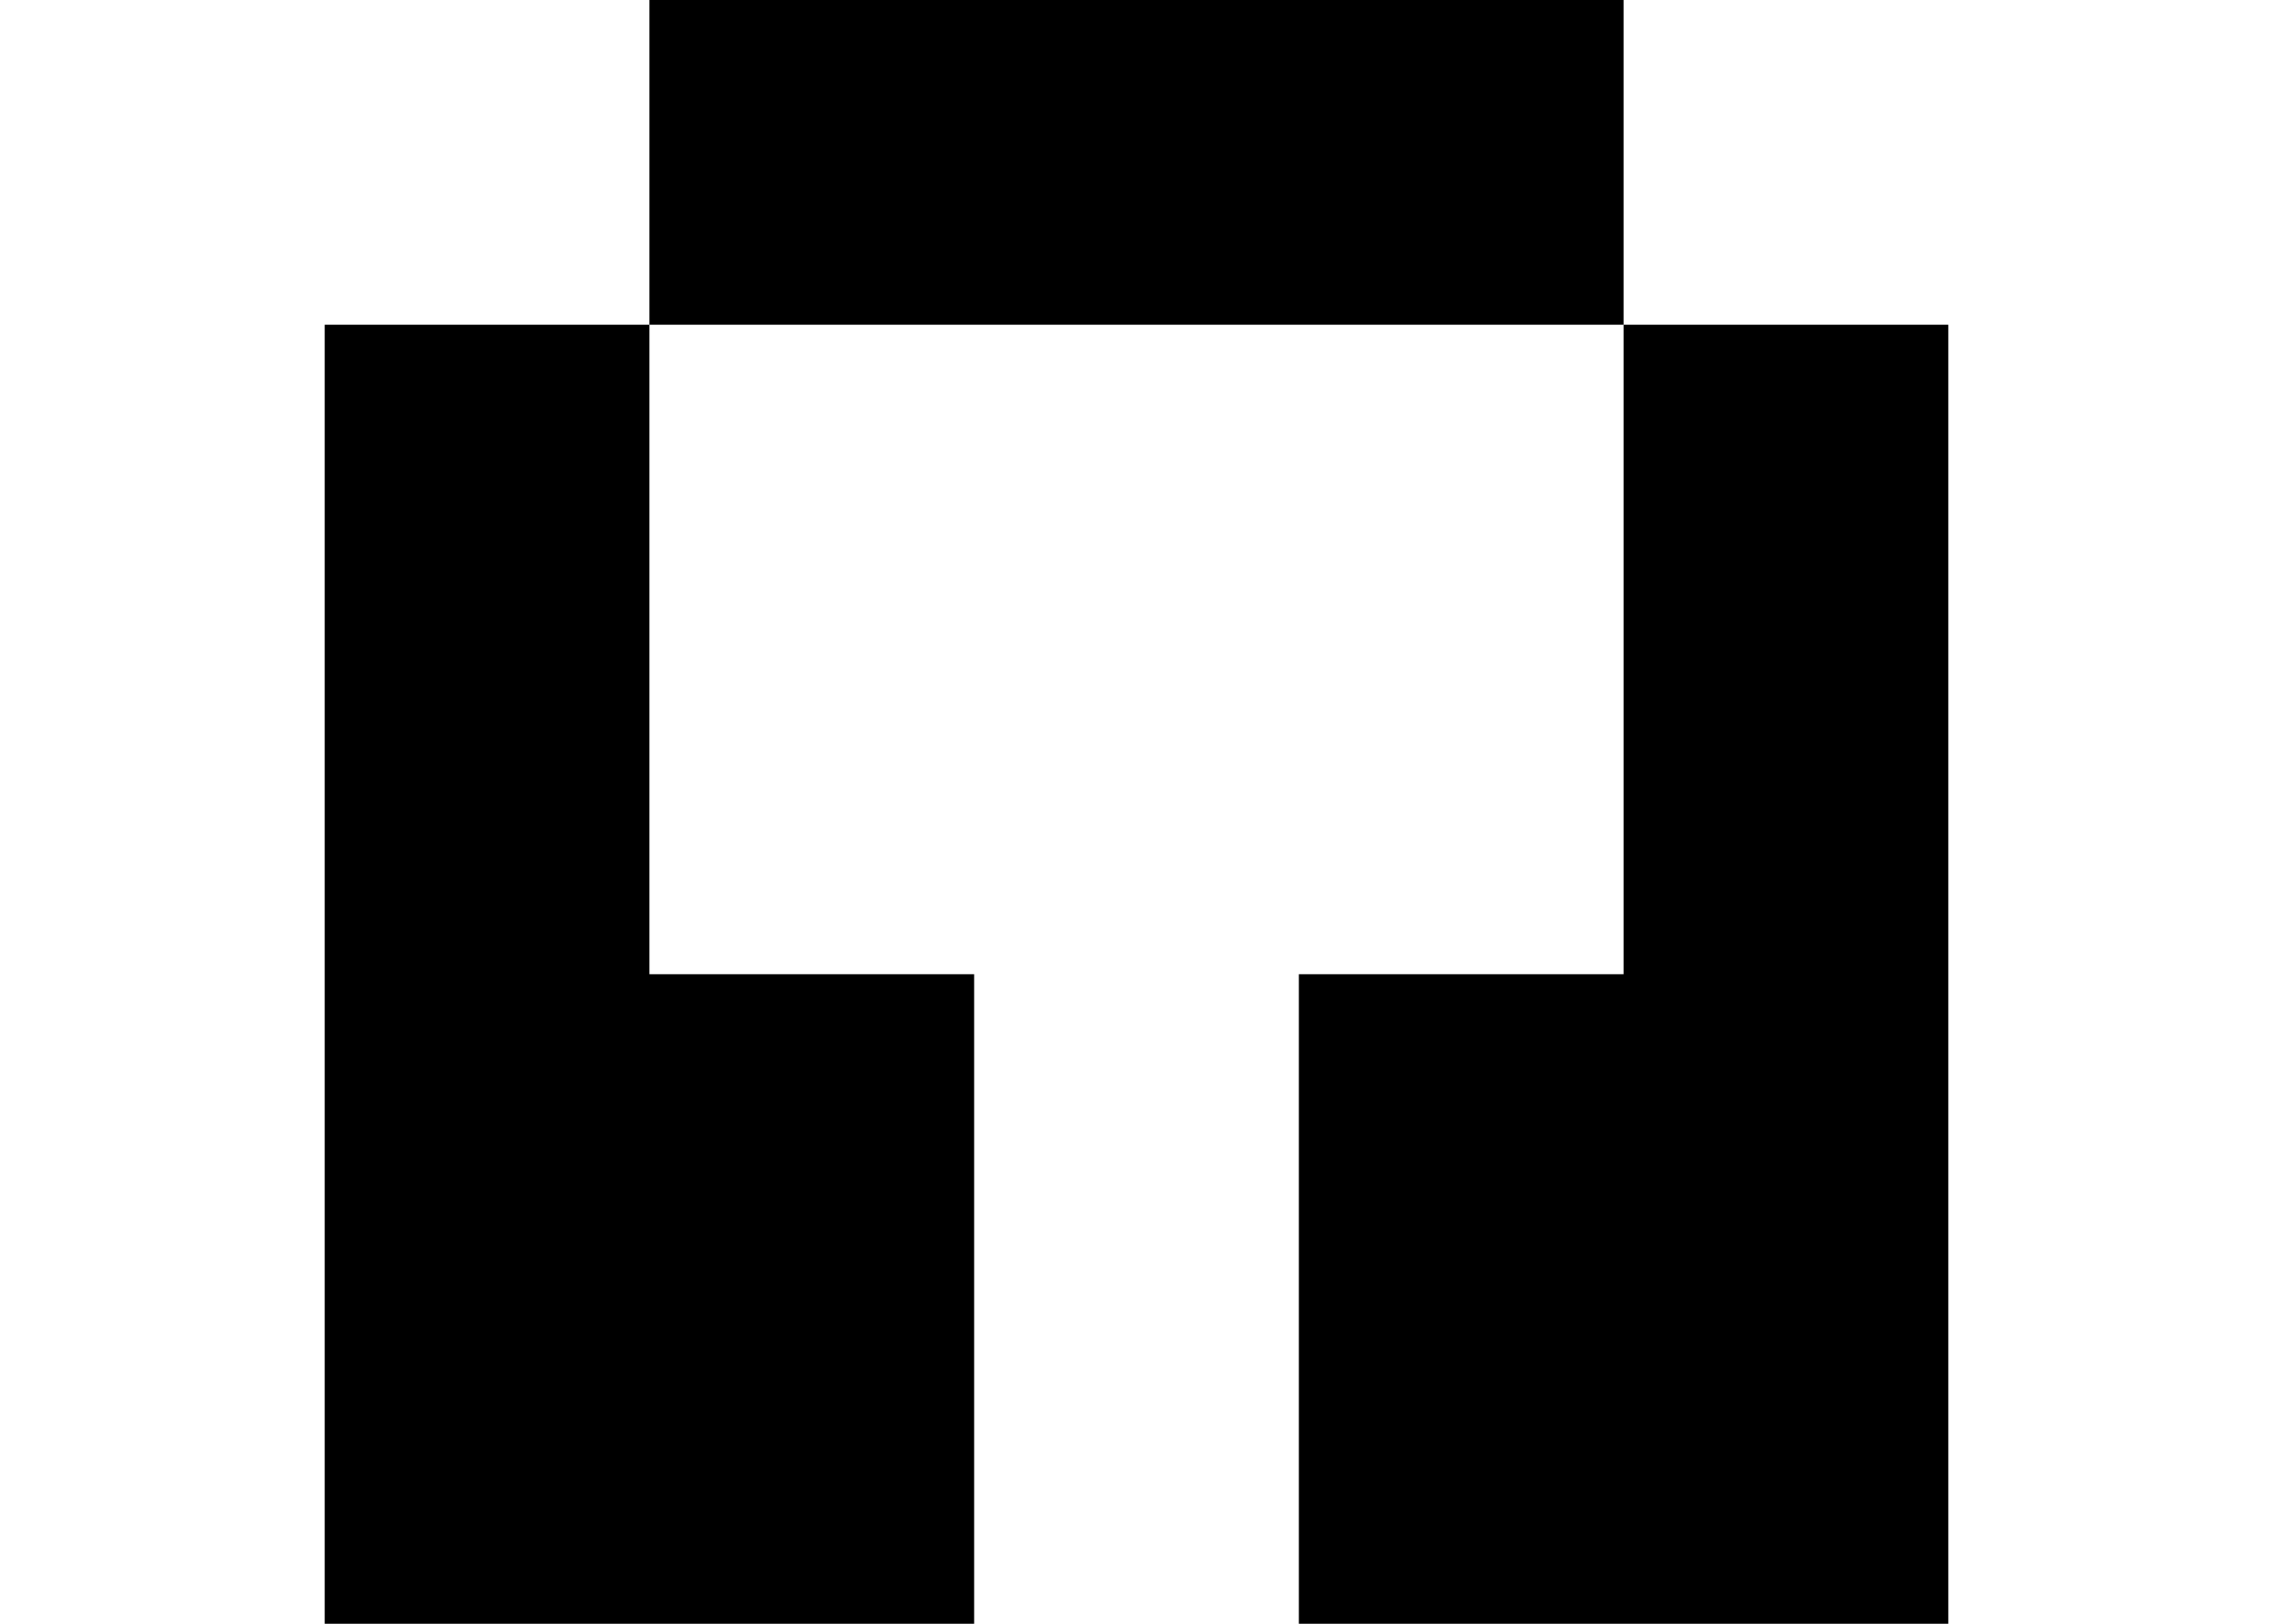 <svg width="7" height="5" viewBox="0 0 7 5" fill="none" xmlns="http://www.w3.org/2000/svg">
<path fill-rule="evenodd" clip-rule="evenodd" d="M5 0H4H3H2V1H1V2V3V4V5H2H3V4V3H2V2V1H3H4H5V2V3H4V4V5H5H6V4V3V2V1H5V0Z" fill="black"/>
</svg>
